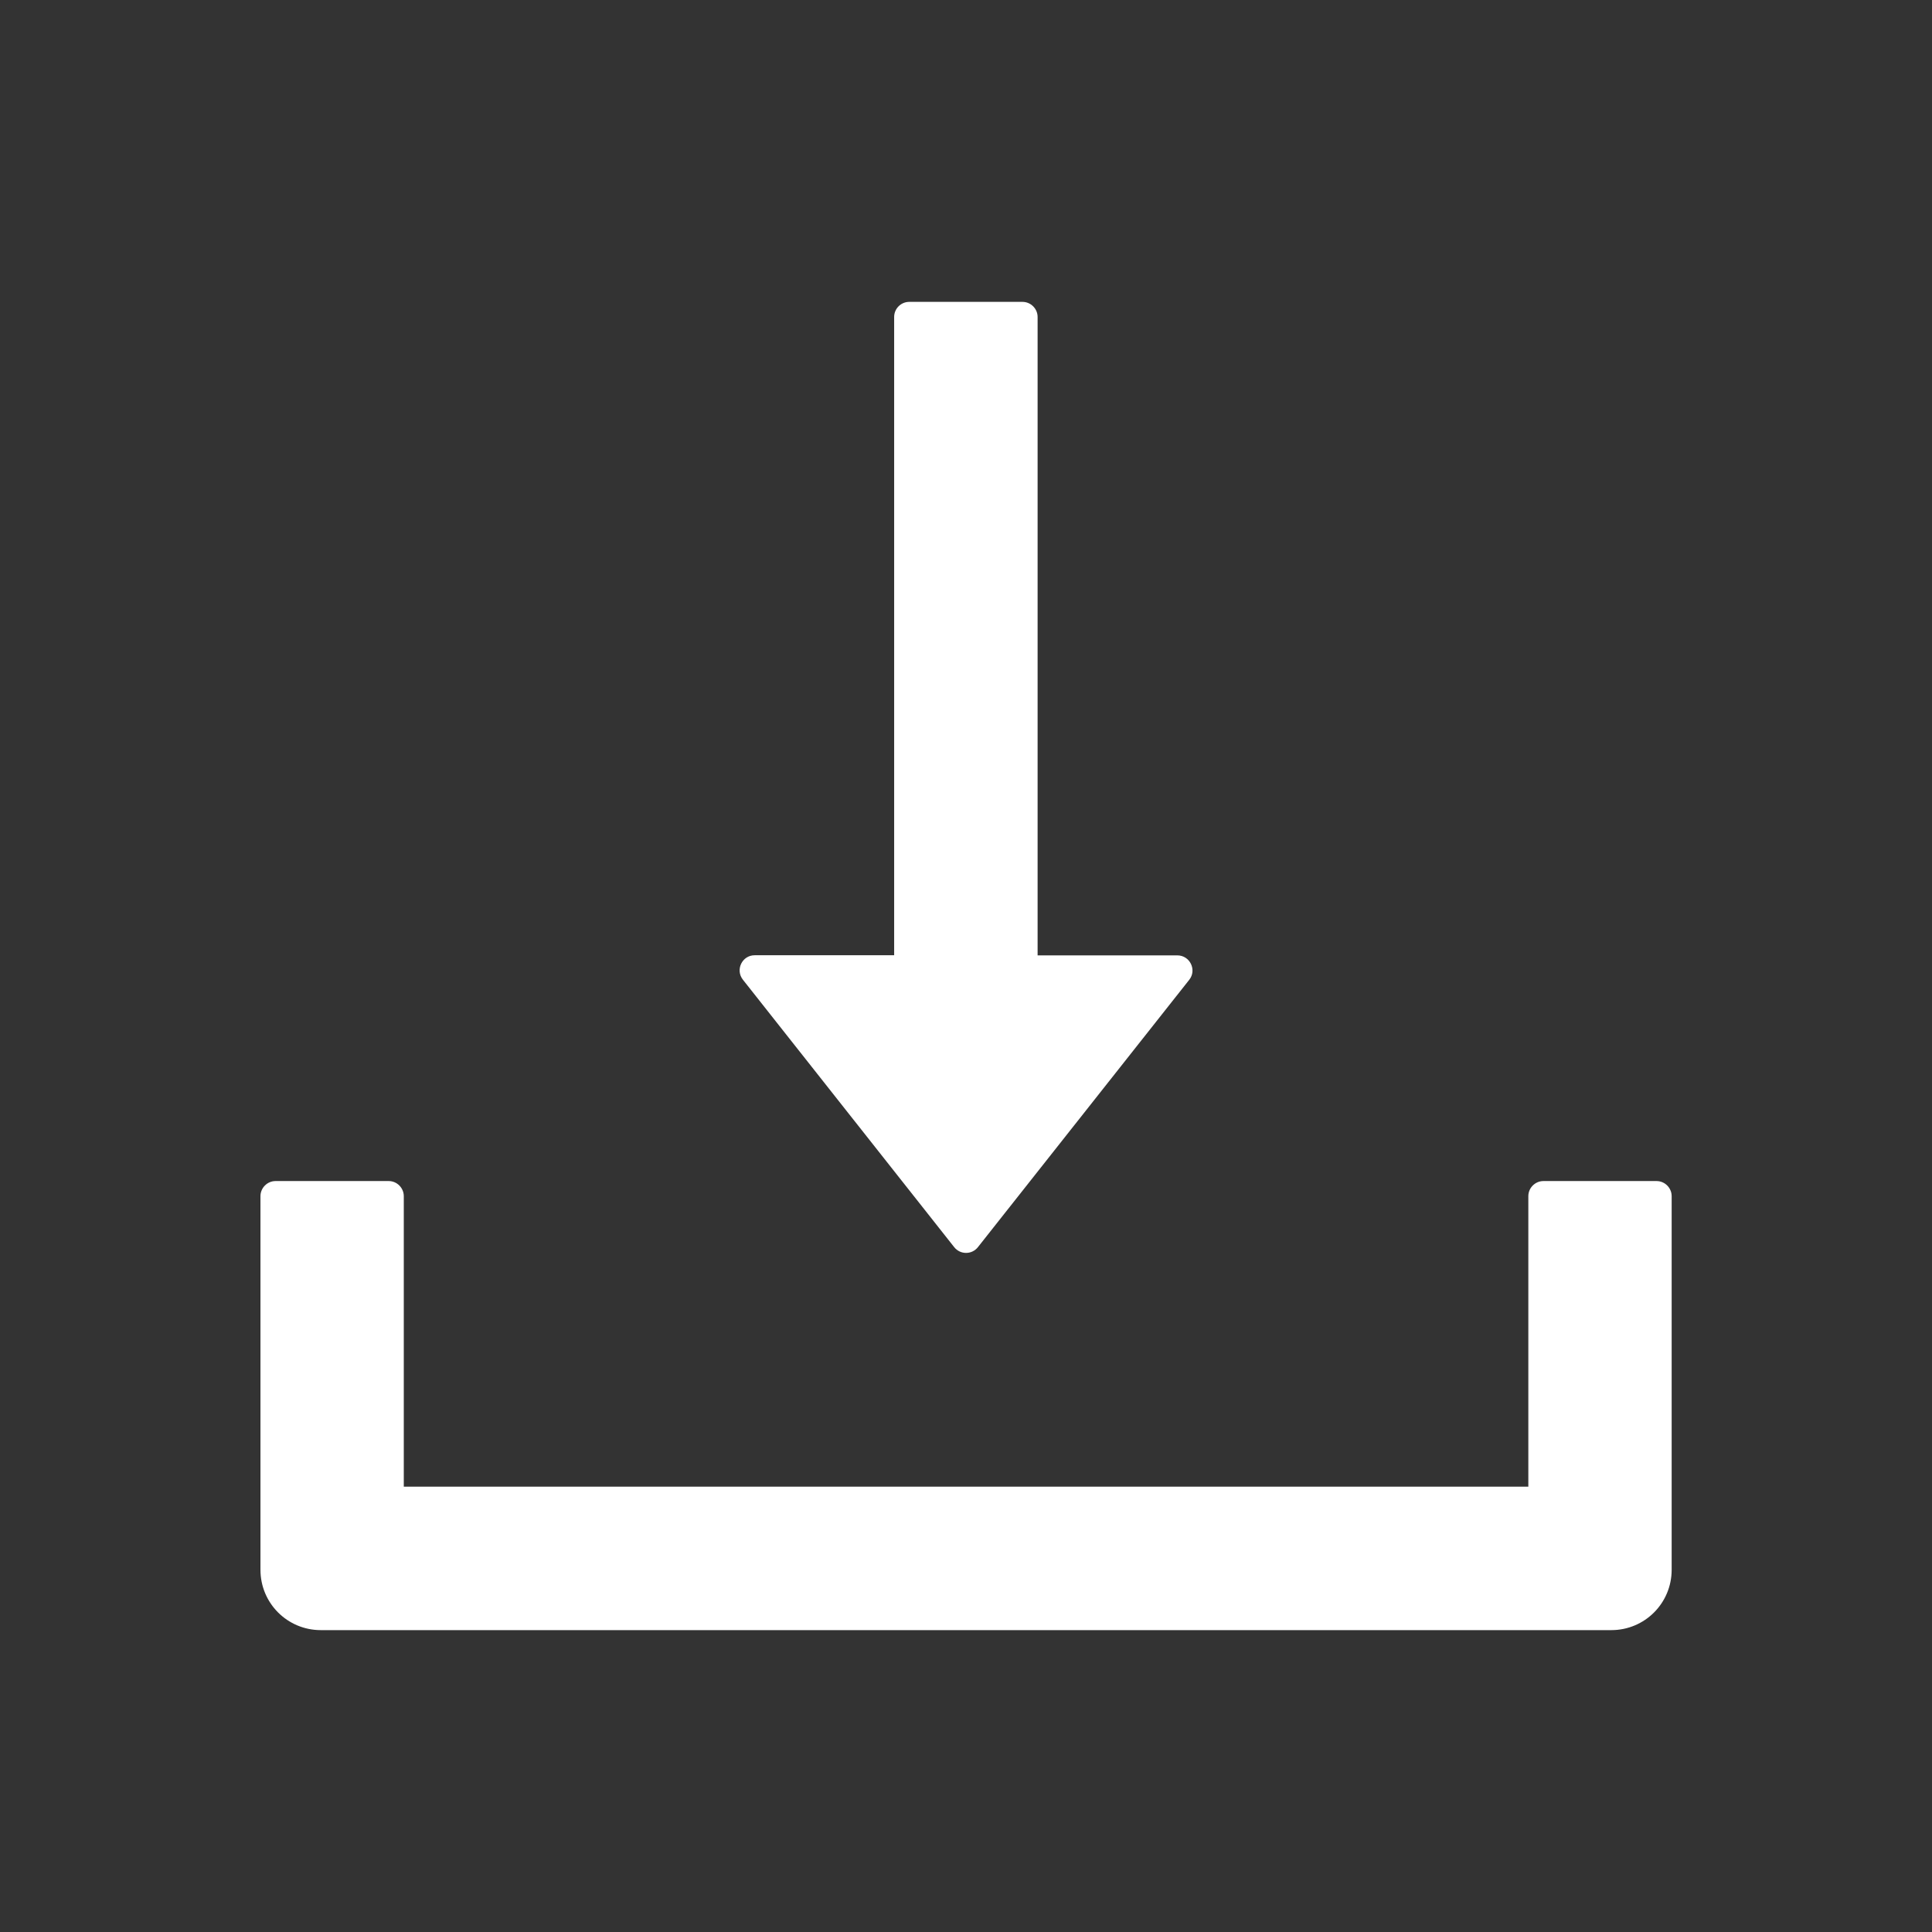 <?xml version="1.0" encoding="UTF-8"?>
<svg width="16px" height="16px" viewBox="0 0 16 16" version="1.1" xmlns="http://www.w3.org/2000/svg" xmlns:xlink="http://www.w3.org/1999/xlink">
    <rect x="0" y="0" width="16" height="16" fill="#333333" stroke="none"/>
    <title>按钮-批量下载</title>
    <g id="页面-1" stroke="none" stroke-width="1" fill="none" fill-rule="evenodd">
        <g id="3-1.文档管理-全部文档" transform="translate(-1319, -216)" fill="#FFFFFF" fill-rule="nonzero">
            <g id="编组-2备份" transform="translate(1306, 208)">
                <g id="download" transform="translate(13, 8)">
                    <rect id="矩形" opacity="0" x="0" y="0" width="16" height="16"></rect>
                    <path d="M7.902,10.328 C7.952,10.392 8.049,10.392 8.099,10.328 L9.849,8.114 C9.913,8.033 9.855,7.912 9.75,7.912 L8.593,7.912 L8.593,2.625 C8.593,2.556 8.536,2.5 8.468,2.5 L7.53,2.5 C7.461,2.5 7.405,2.556 7.405,2.625 L7.405,7.911 L6.25,7.911 C6.146,7.911 6.088,8.031 6.152,8.113 L7.902,10.328 Z M13.719,9.781 L12.782,9.781 C12.713,9.781 12.657,9.838 12.657,9.906 L12.657,12.312 L3.344,12.312 L3.344,9.906 C3.344,9.838 3.288,9.781 3.219,9.781 L2.282,9.781 C2.213,9.781 2.157,9.838 2.157,9.906 L2.157,13 C2.157,13.277 2.38,13.5 2.657,13.5 L13.344,13.5 C13.621,13.5 13.844,13.277 13.844,13 L13.844,9.906 C13.844,9.838 13.788,9.781 13.719,9.781 Z" id="形状"></path>
                </g>
            </g>
        </g>
    </g>
</svg>